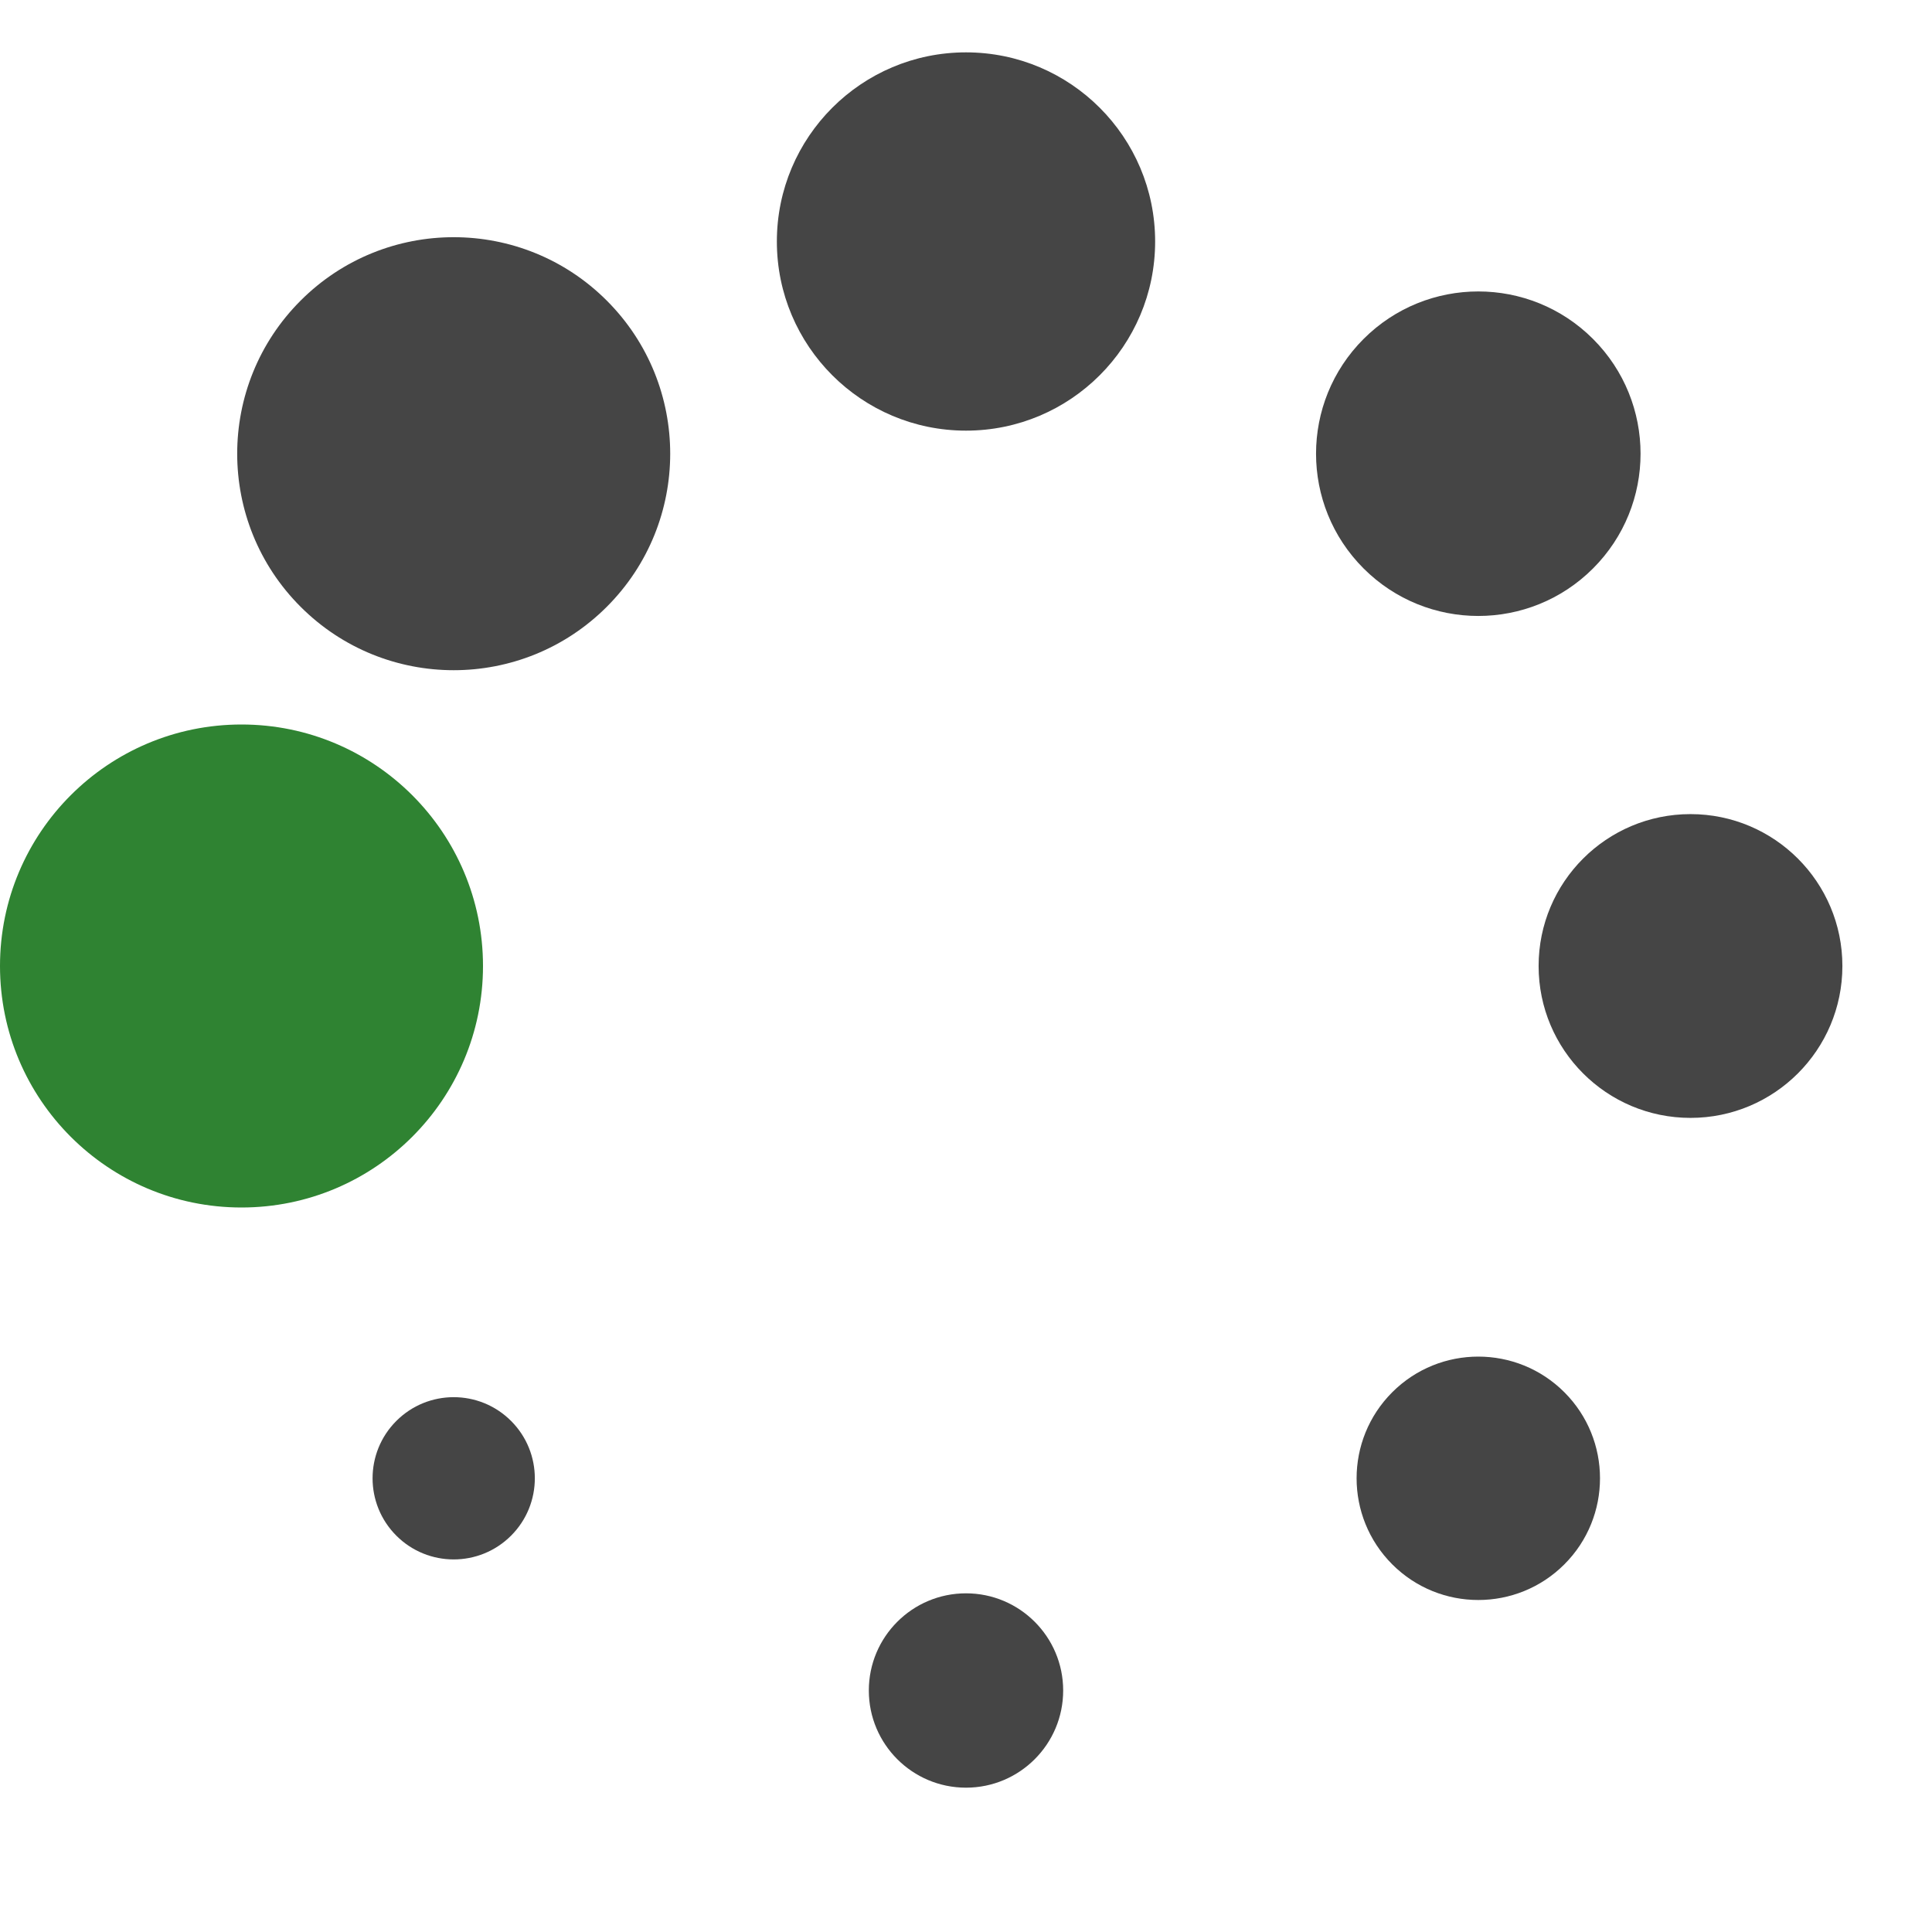 <?xml version="1.0" encoding="UTF-8" standalone="no"?><svg xmlns:svg="http://www.w3.org/2000/svg" xmlns="http://www.w3.org/2000/svg" xmlns:xlink="http://www.w3.org/1999/xlink" version="1.0" width="50px" height="50px" viewBox="0 0 128 128" xml:space="preserve"><rect x="0" y="0" width="100%" height="100%" fill="#FFFFFF" /><g><circle cx="16" cy="64" r="16" fill="#2F8332" fill-opacity="1"/><circle cx="16" cy="64" r="14.344" fill="#454545" fill-opacity="1" transform="rotate(45 64 64)"/><circle cx="16" cy="64" r="12.531" fill="#454545" fill-opacity="1" transform="rotate(90 64 64)"/><circle cx="16" cy="64" r="10.75" fill="#454545" fill-opacity="1" transform="rotate(135 64 64)"/><circle cx="16" cy="64" r="10.063" fill="#454545" fill-opacity="1" transform="rotate(180 64 64)"/><circle cx="16" cy="64" r="8.063" fill="#454545" fill-opacity="1" transform="rotate(225 64 64)"/><circle cx="16" cy="64" r="6.438" fill="#454545" fill-opacity="1" transform="rotate(270 64 64)"/><circle cx="16" cy="64" r="5.375" fill="#454545" fill-opacity="1" transform="rotate(315 64 64)"/><animateTransform attributeName="transform" type="rotate" values="0 64 64;315 64 64;270 64 64;225 64 64;180 64 64;135 64 64;90 64 64;45 64 64" calcMode="discrete" dur="720ms" repeatCount="indefinite"></animateTransform></g></svg>